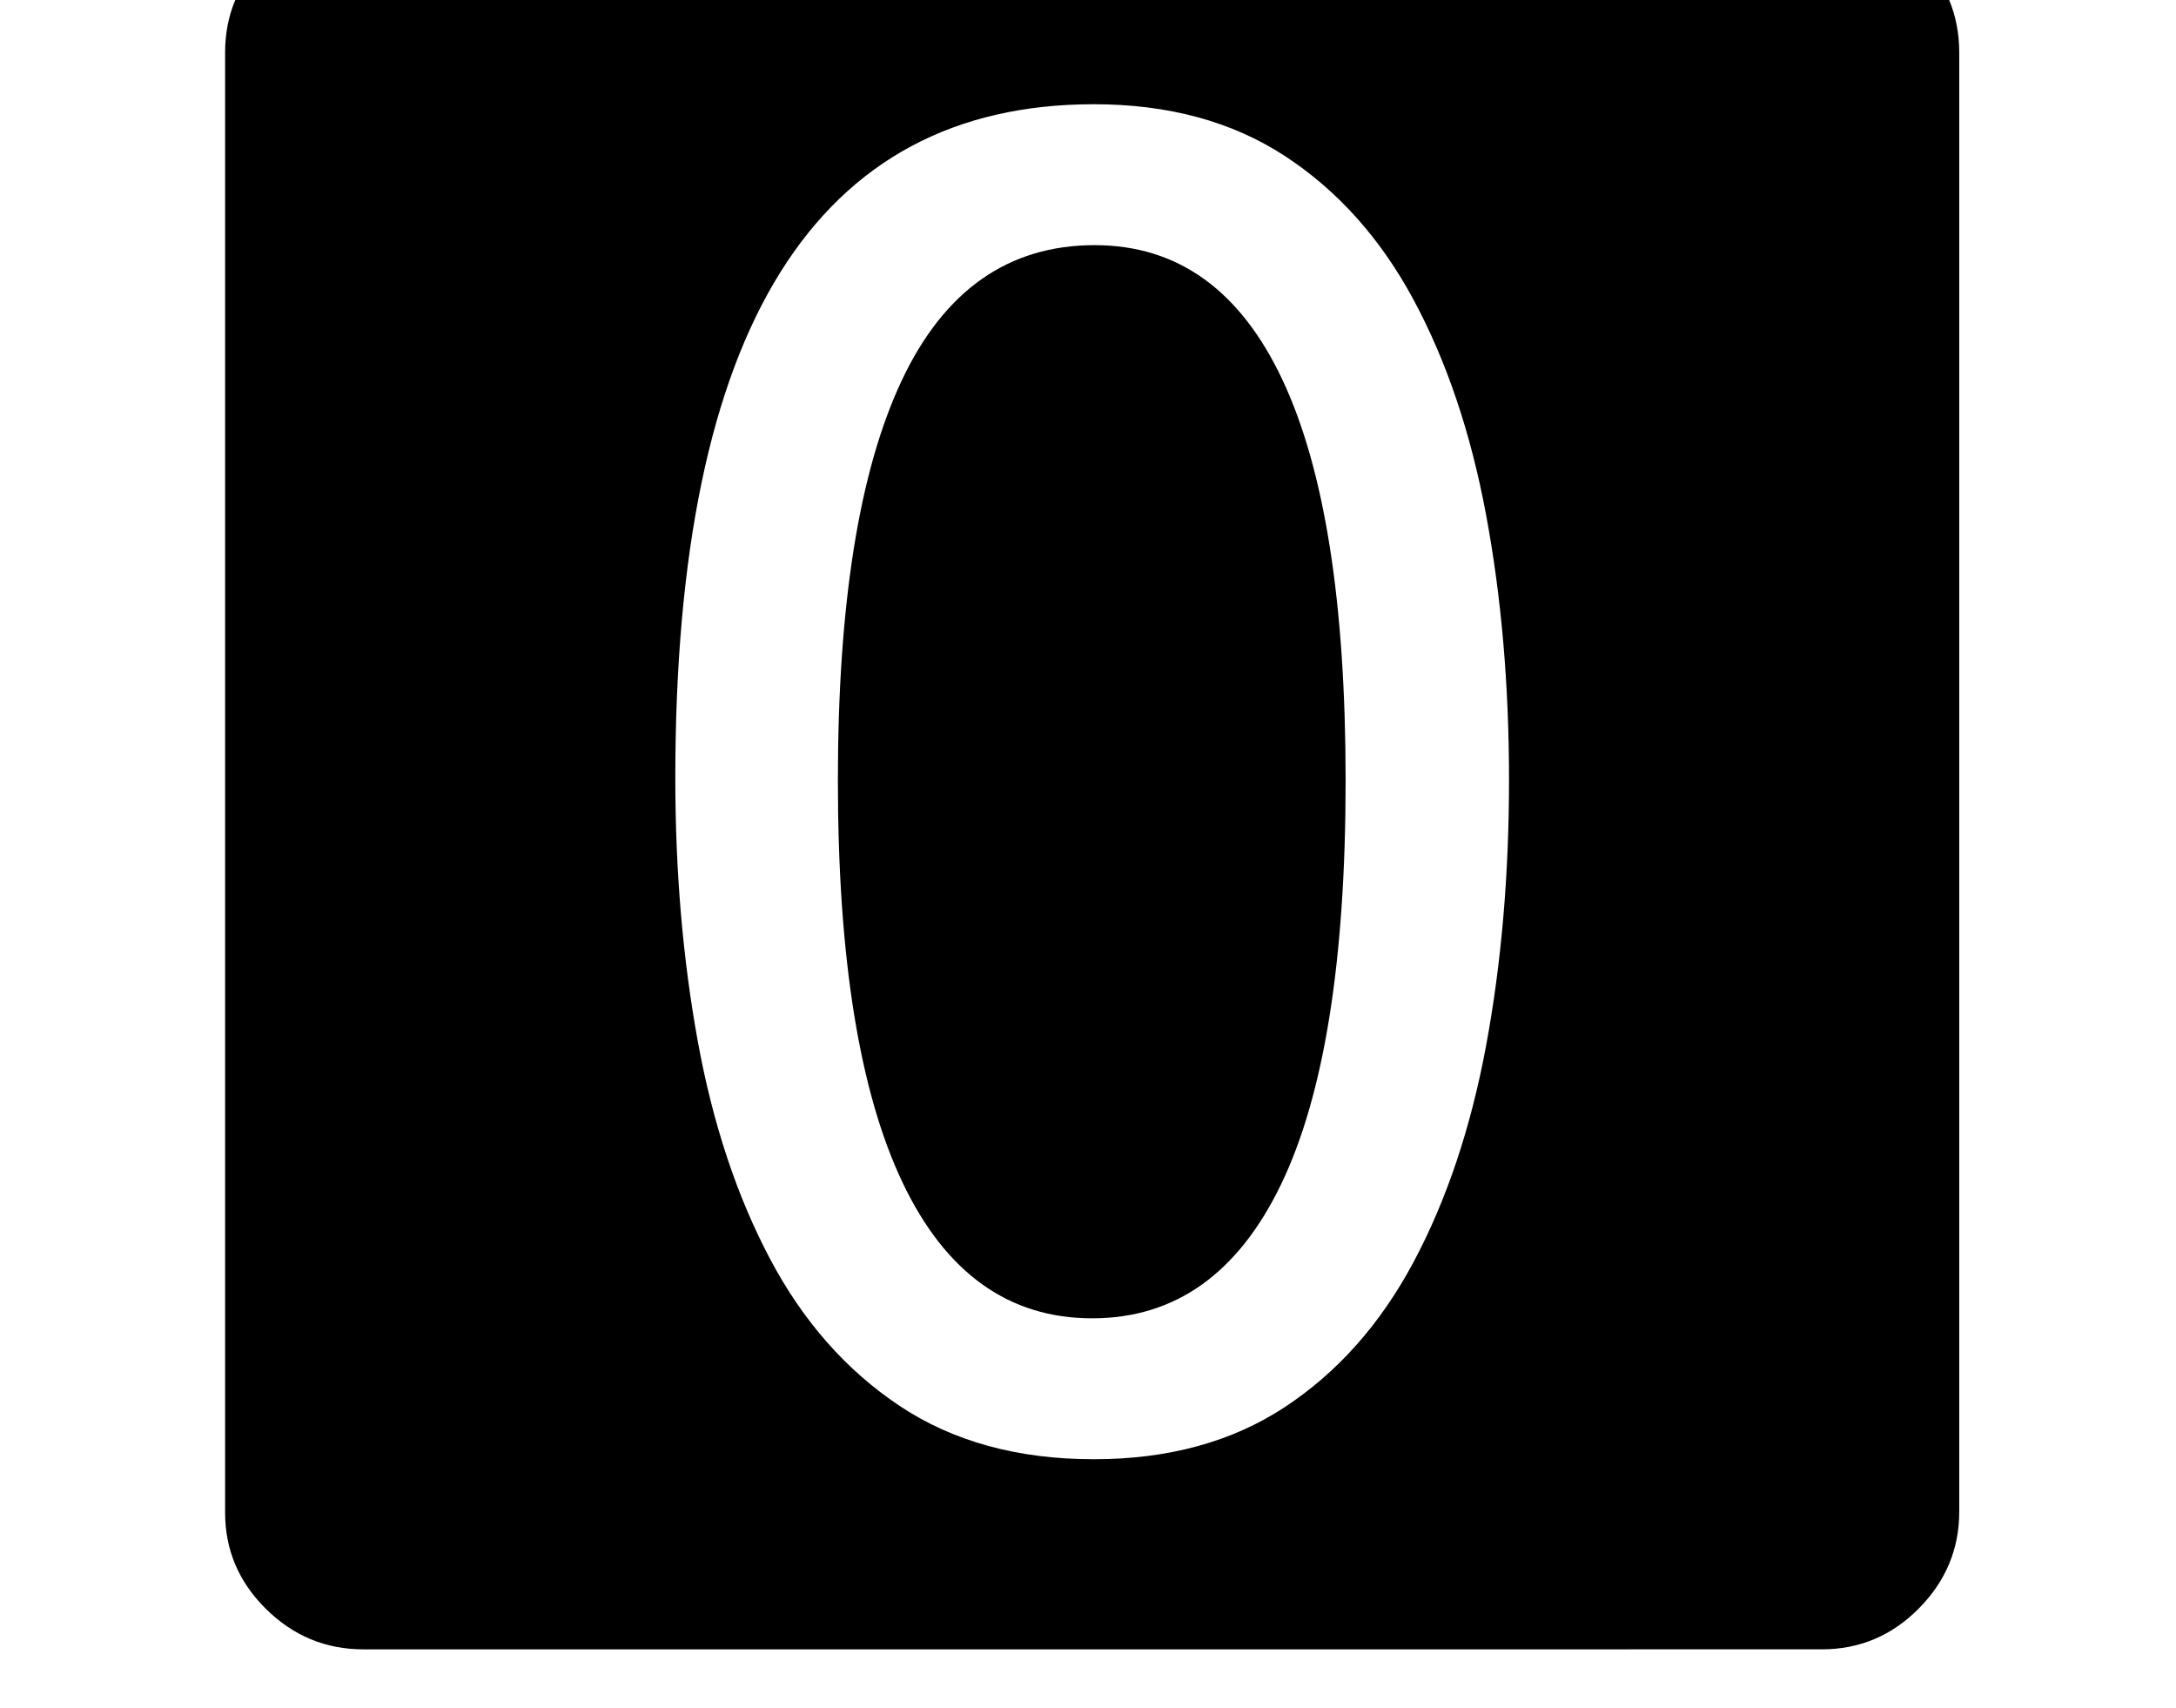 <svg xmlns="http://www.w3.org/2000/svg" viewBox="-10 0 2610 2048"><path d="M1302 1750q134 0 229-62.5t154.5-174 87-259.5 27.5-319q0-170-27.5-317.5t-87-258T1531 187t-229-62q-250 0-376 201.5T800 933q0 168 27 316t86.5 260.5T1069 1686t233 64zm-2-169q-150 0-227.5-163T995 936q0-317 76.5-479.5T1303 294q149 0 225 161t76 481q0 324-77.5 484.5T1300 1581zm-874 397q-68 0-117-48.5T260 1814V63q0-68 49-116.5T425-102h1750q68 0 116.5 48.5T2340 63v1750q0 67-48.5 116t-116.5 49z"/></svg>